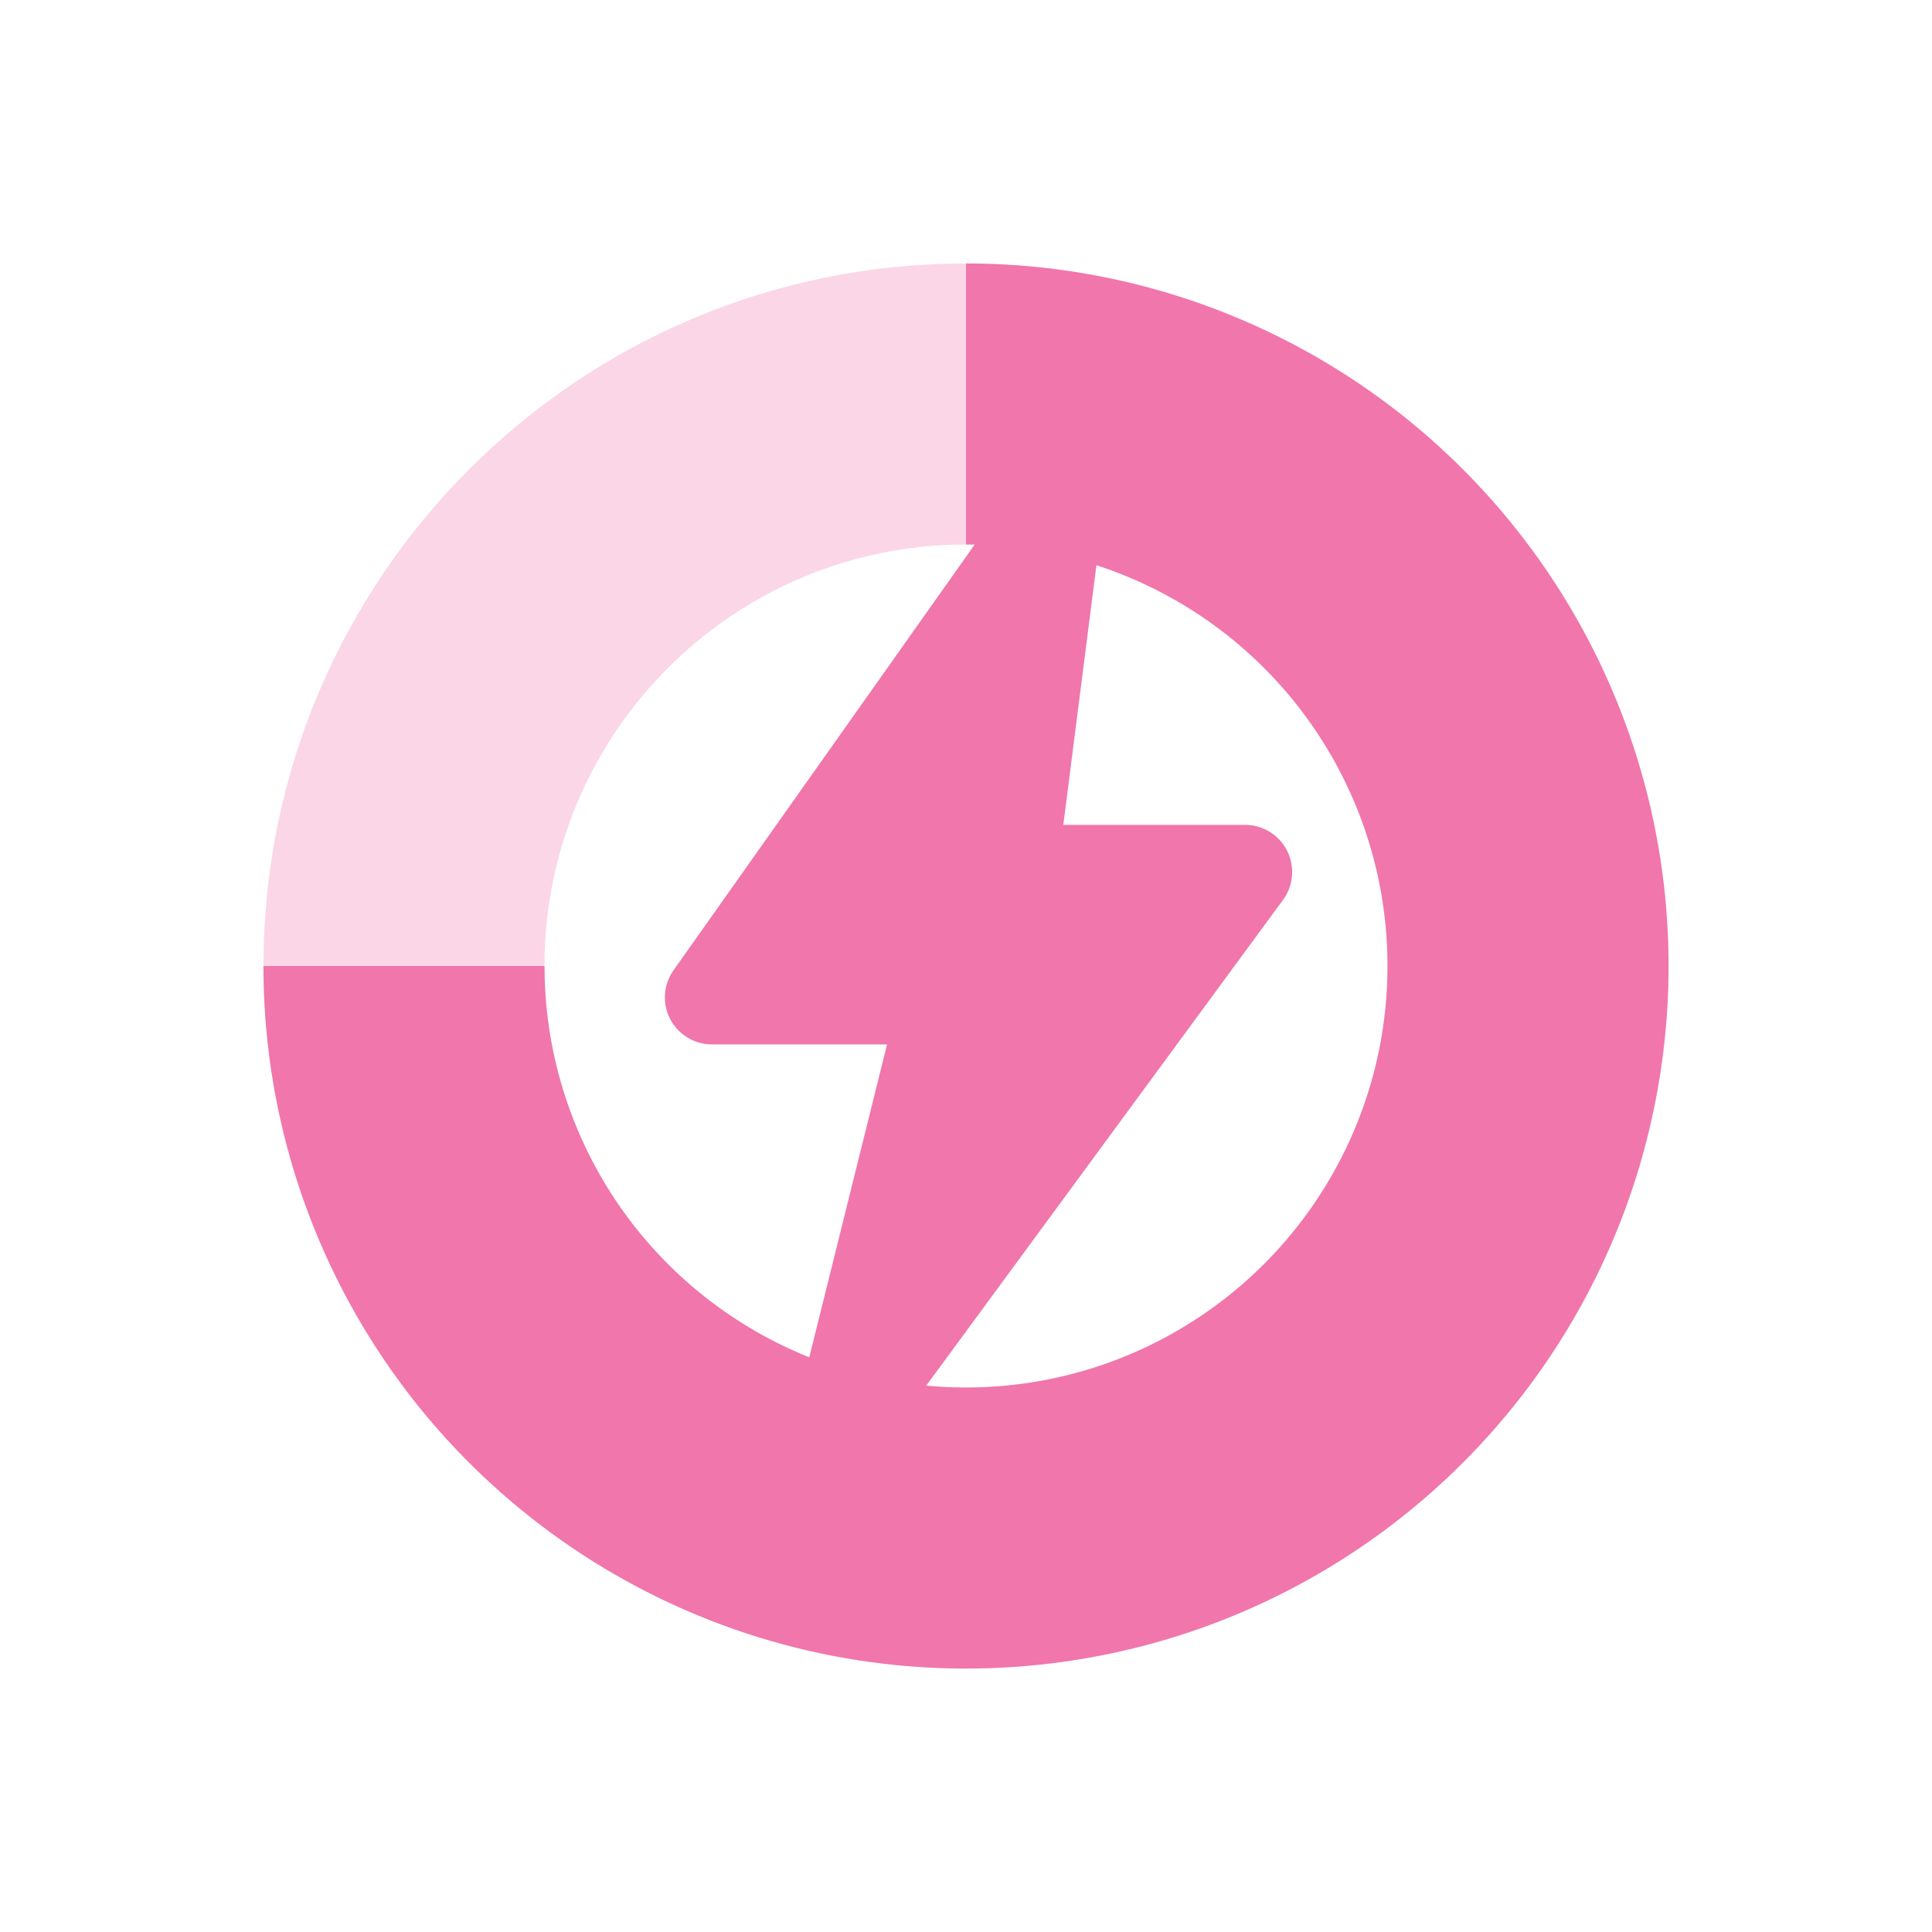 <svg width="22" height="22" viewBox="0 0 22 22" fill="none" xmlns="http://www.w3.org/2000/svg">
<path opacity="0.3" d="M19 11C19 15.418 15.418 19 11 19C6.582 19 3 15.418 3 11C3 6.582 6.582 3 11 3C15.418 3 19 6.582 19 11ZM6.2 11C6.2 13.651 8.349 15.8 11 15.8C13.651 15.8 15.8 13.651 15.8 11C15.8 8.349 13.651 6.2 11 6.2C8.349 6.2 6.2 8.349 6.2 11Z" fill="#F076AB"/>
<path d="M3 11C3 12.582 3.469 14.129 4.348 15.445C5.227 16.76 6.477 17.785 7.939 18.391C9.4 18.997 11.009 19.155 12.561 18.846C14.113 18.538 15.538 17.776 16.657 16.657C17.776 15.538 18.538 14.113 18.846 12.561C19.155 11.009 18.997 9.4 18.391 7.939C17.785 6.477 16.76 5.227 15.445 4.348C14.129 3.469 12.582 3 11 3L11 6.2C11.949 6.2 12.877 6.482 13.667 7.009C14.456 7.536 15.071 8.286 15.435 9.163C15.798 10.04 15.893 11.005 15.708 11.936C15.523 12.867 15.065 13.723 14.394 14.394C13.723 15.065 12.867 15.523 11.936 15.708C11.005 15.893 10.04 15.798 9.163 15.435C8.286 15.071 7.536 14.456 7.009 13.667C6.482 12.877 6.2 11.949 6.2 11L3 11Z" fill="#F076AB"/>
<path d="M9.588 16.714C9.511 16.714 9.433 16.698 9.361 16.664C9.129 16.555 9.006 16.298 9.068 16.049L10.101 11.893H8.107C7.907 11.893 7.723 11.781 7.631 11.604C7.539 11.426 7.554 11.211 7.67 11.048L11.586 5.512C11.729 5.311 11.99 5.233 12.218 5.322C12.447 5.412 12.586 5.645 12.555 5.889L12.108 9.393H14.178C14.38 9.393 14.566 9.507 14.656 9.687C14.748 9.867 14.73 10.083 14.611 10.246L10.02 16.496C9.916 16.637 9.754 16.714 9.588 16.714Z" fill="#F076AB"/>
</svg>
